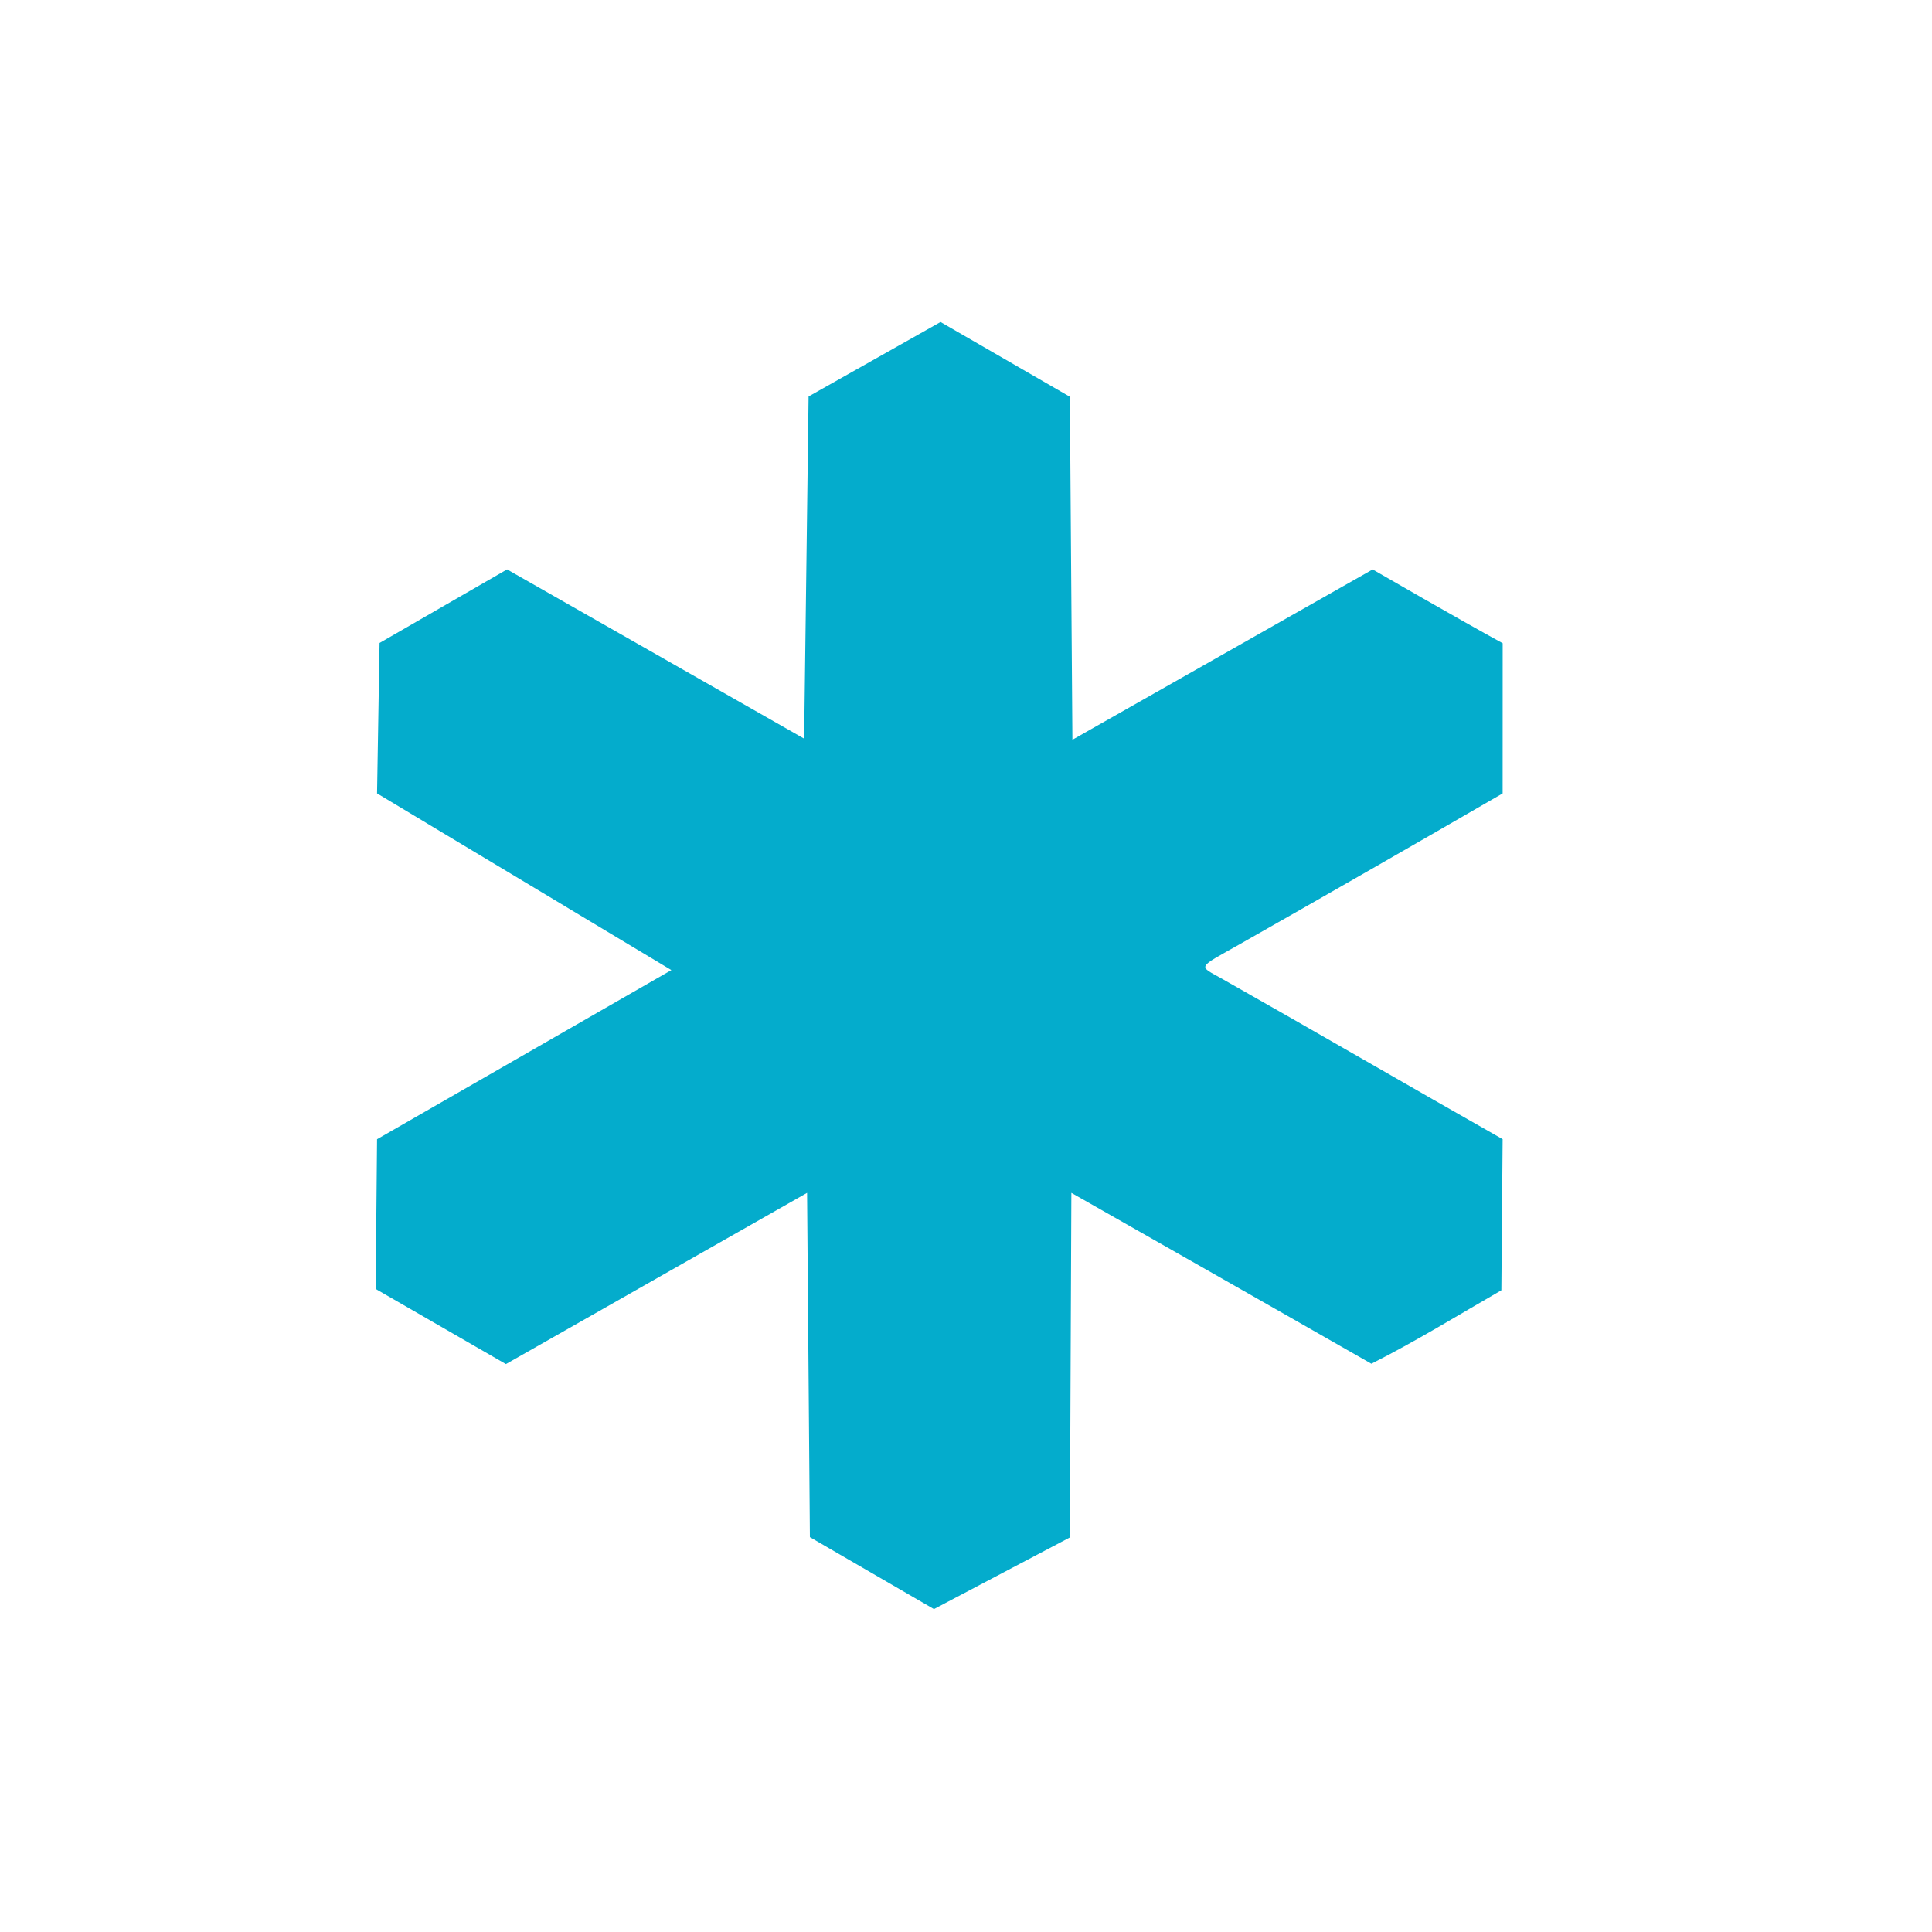 <svg width="50" height="50" viewBox="0 0 50 50" fill="none" xmlns="http://www.w3.org/2000/svg">
<path fill-rule="evenodd" clip-rule="evenodd" d="M20.926 10.261L20.811 19.116L13.123 14.736L9.823 16.64L9.758 20.533L17.375 25.106L9.758 29.483L9.722 33.358L13.093 35.303L20.887 30.871L20.96 39.781L24.17 41.643L27.688 39.789L27.727 30.871C27.727 30.871 33.112 33.932 35.491 35.294C36.64 34.713 37.74 34.035 38.855 33.392L38.888 29.482C36.463 28.105 34.053 26.704 31.627 25.331C31.008 24.98 30.959 25.073 32.093 24.431C34.364 23.143 36.628 21.842 38.888 20.534L38.889 16.647C37.757 16.028 35.524 14.737 35.524 14.737L27.754 19.145L27.688 10.268L24.341 8.334L20.926 10.261Z" fill="#04ACCC"/>
</svg>

